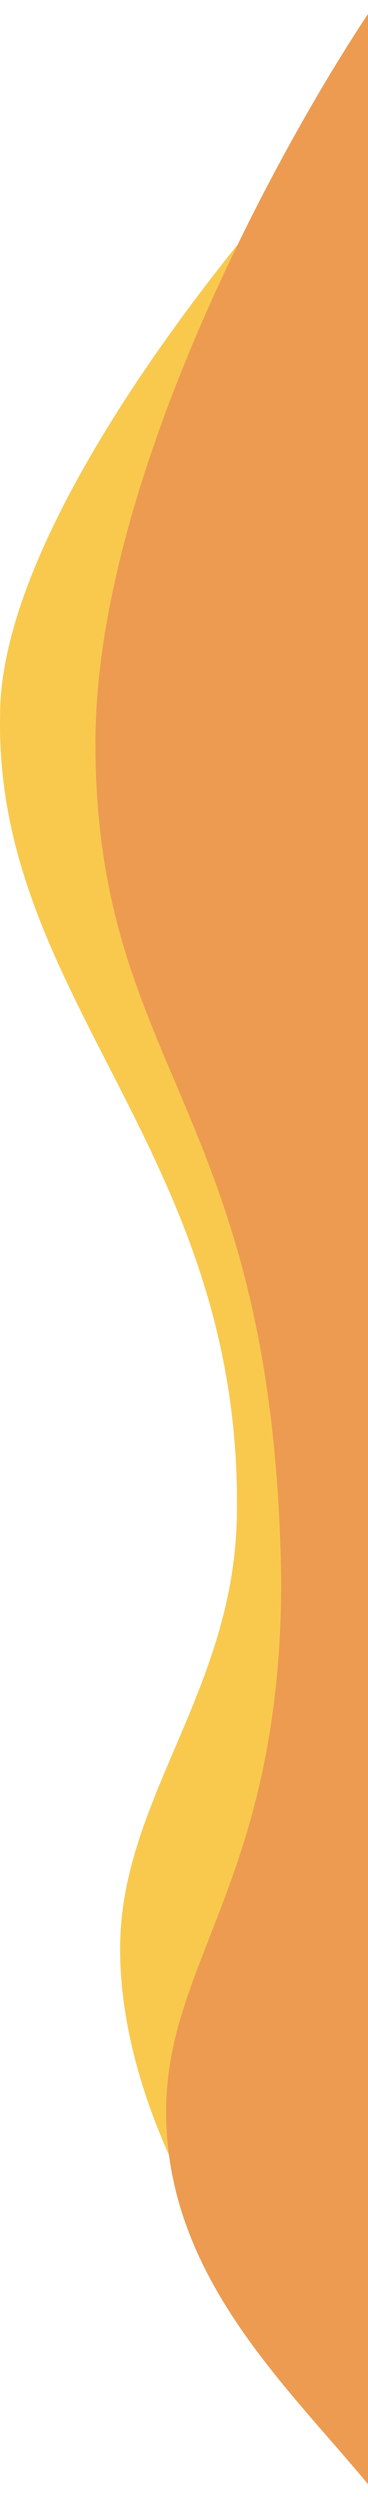 <svg width="66" height="448" viewBox="0 0 66 448" fill="none" xmlns="http://www.w3.org/2000/svg">
<path d="M21.54 349.214C21.539 387.19 53.92 426.506 67.531 436.481L70.627 12.677C46.255 36.361 0.018 92.603 0.018 128.099C-1.014 179.25 43.699 206.521 42.472 271.824C41.882 303.222 21.54 322.533 21.54 349.214Z" fill="#F9C94E"/>
<path d="M17.117 133.111C17.117 85.822 50.825 24.667 67.679 0V447.242C52.889 428.766 29.795 408.915 29.795 378.401C29.795 351.278 50.432 336.389 50.432 283.322C49.253 198.266 17.117 192.222 17.117 133.111Z" fill="#ED9B50"/>
</svg>
